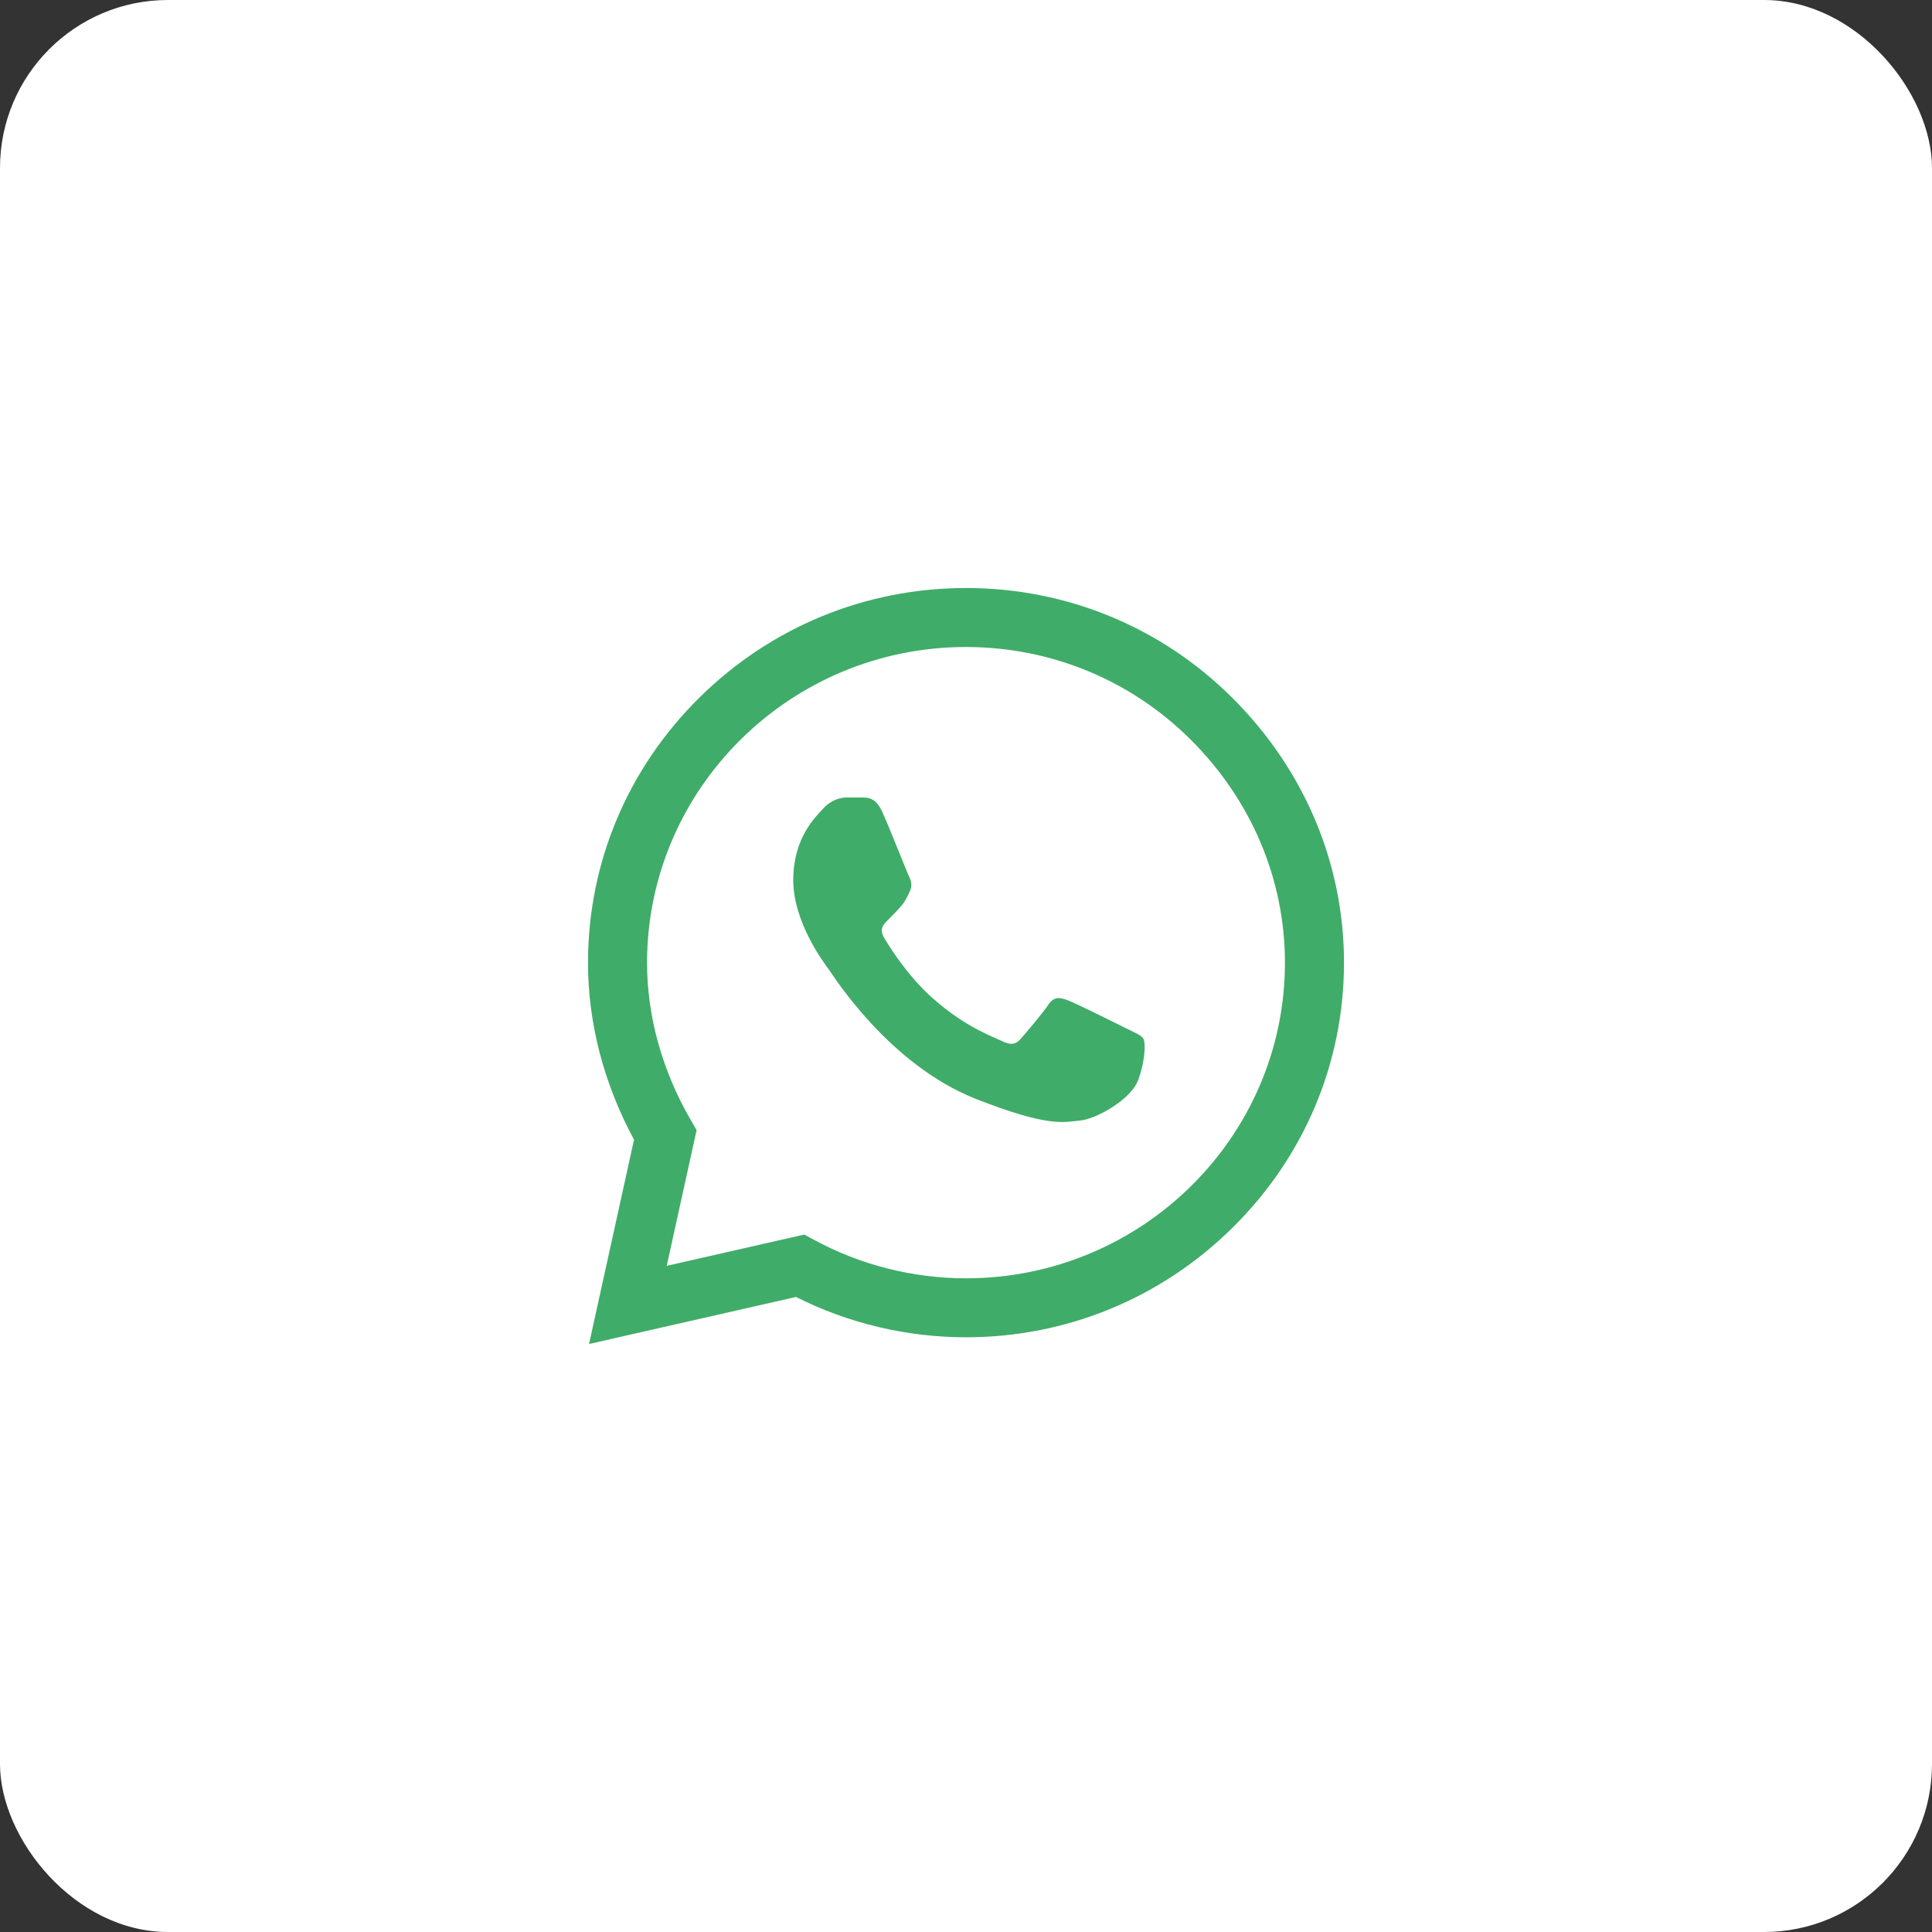 <svg width="46" height="46" viewBox="0 0 46 46" fill="none" xmlns="http://www.w3.org/2000/svg">
<rect x="0" y="0" width="46" height="46" fill="#333333" stroke="none"/>
<rect width="46" height="46" rx="4" fill="white"/>
<path d="M29.34 16.614C27.648 14.929 25.396 14.001 23 14C20.609 14 18.353 14.928 16.65 16.612C14.943 18.299 14.002 20.541 14 22.917V22.919V22.921C14 24.359 14.378 25.81 15.096 27.134L14.025 32L18.952 30.88C20.2 31.509 21.592 31.84 22.996 31.84H23C25.39 31.84 27.645 30.913 29.349 29.228C31.058 27.54 31.999 25.301 32 22.924C32.001 20.563 31.056 18.322 29.34 16.614ZM23 30.436H22.996C21.735 30.435 20.486 30.119 19.384 29.521L19.151 29.394L15.874 30.139L16.586 26.908L16.449 26.671C15.767 25.496 15.406 24.199 15.406 22.919C15.409 18.778 18.815 15.405 22.999 15.405C25.021 15.406 26.92 16.189 28.348 17.609C29.797 19.052 30.594 20.939 30.594 22.923C30.592 27.066 27.185 30.436 23 30.436Z" fill="#40AC69"/>
<path d="M20.551 18.988H20.156C20.019 18.988 19.796 19.039 19.607 19.244C19.419 19.449 18.887 19.945 18.887 20.954C18.887 21.962 19.625 22.937 19.727 23.073C19.83 23.21 21.151 25.346 23.244 26.168C24.983 26.851 25.337 26.715 25.714 26.68C26.092 26.646 26.932 26.185 27.104 25.706C27.275 25.227 27.275 24.817 27.224 24.732C27.172 24.646 27.035 24.595 26.829 24.492C26.623 24.39 25.614 23.886 25.426 23.817C25.237 23.749 25.1 23.715 24.962 23.92C24.825 24.125 24.421 24.599 24.301 24.736C24.181 24.872 24.061 24.89 23.855 24.787C23.649 24.684 22.992 24.464 22.206 23.766C21.594 23.222 21.169 22.529 21.049 22.324C20.929 22.119 21.036 22.008 21.139 21.906C21.232 21.814 21.357 21.689 21.46 21.569C21.563 21.449 21.592 21.364 21.661 21.227C21.729 21.09 21.695 20.971 21.643 20.868C21.592 20.765 21.197 19.752 21.014 19.346H21.014C20.86 19.005 20.697 18.994 20.551 18.988Z" fill="#40AC69"/>
</svg>

